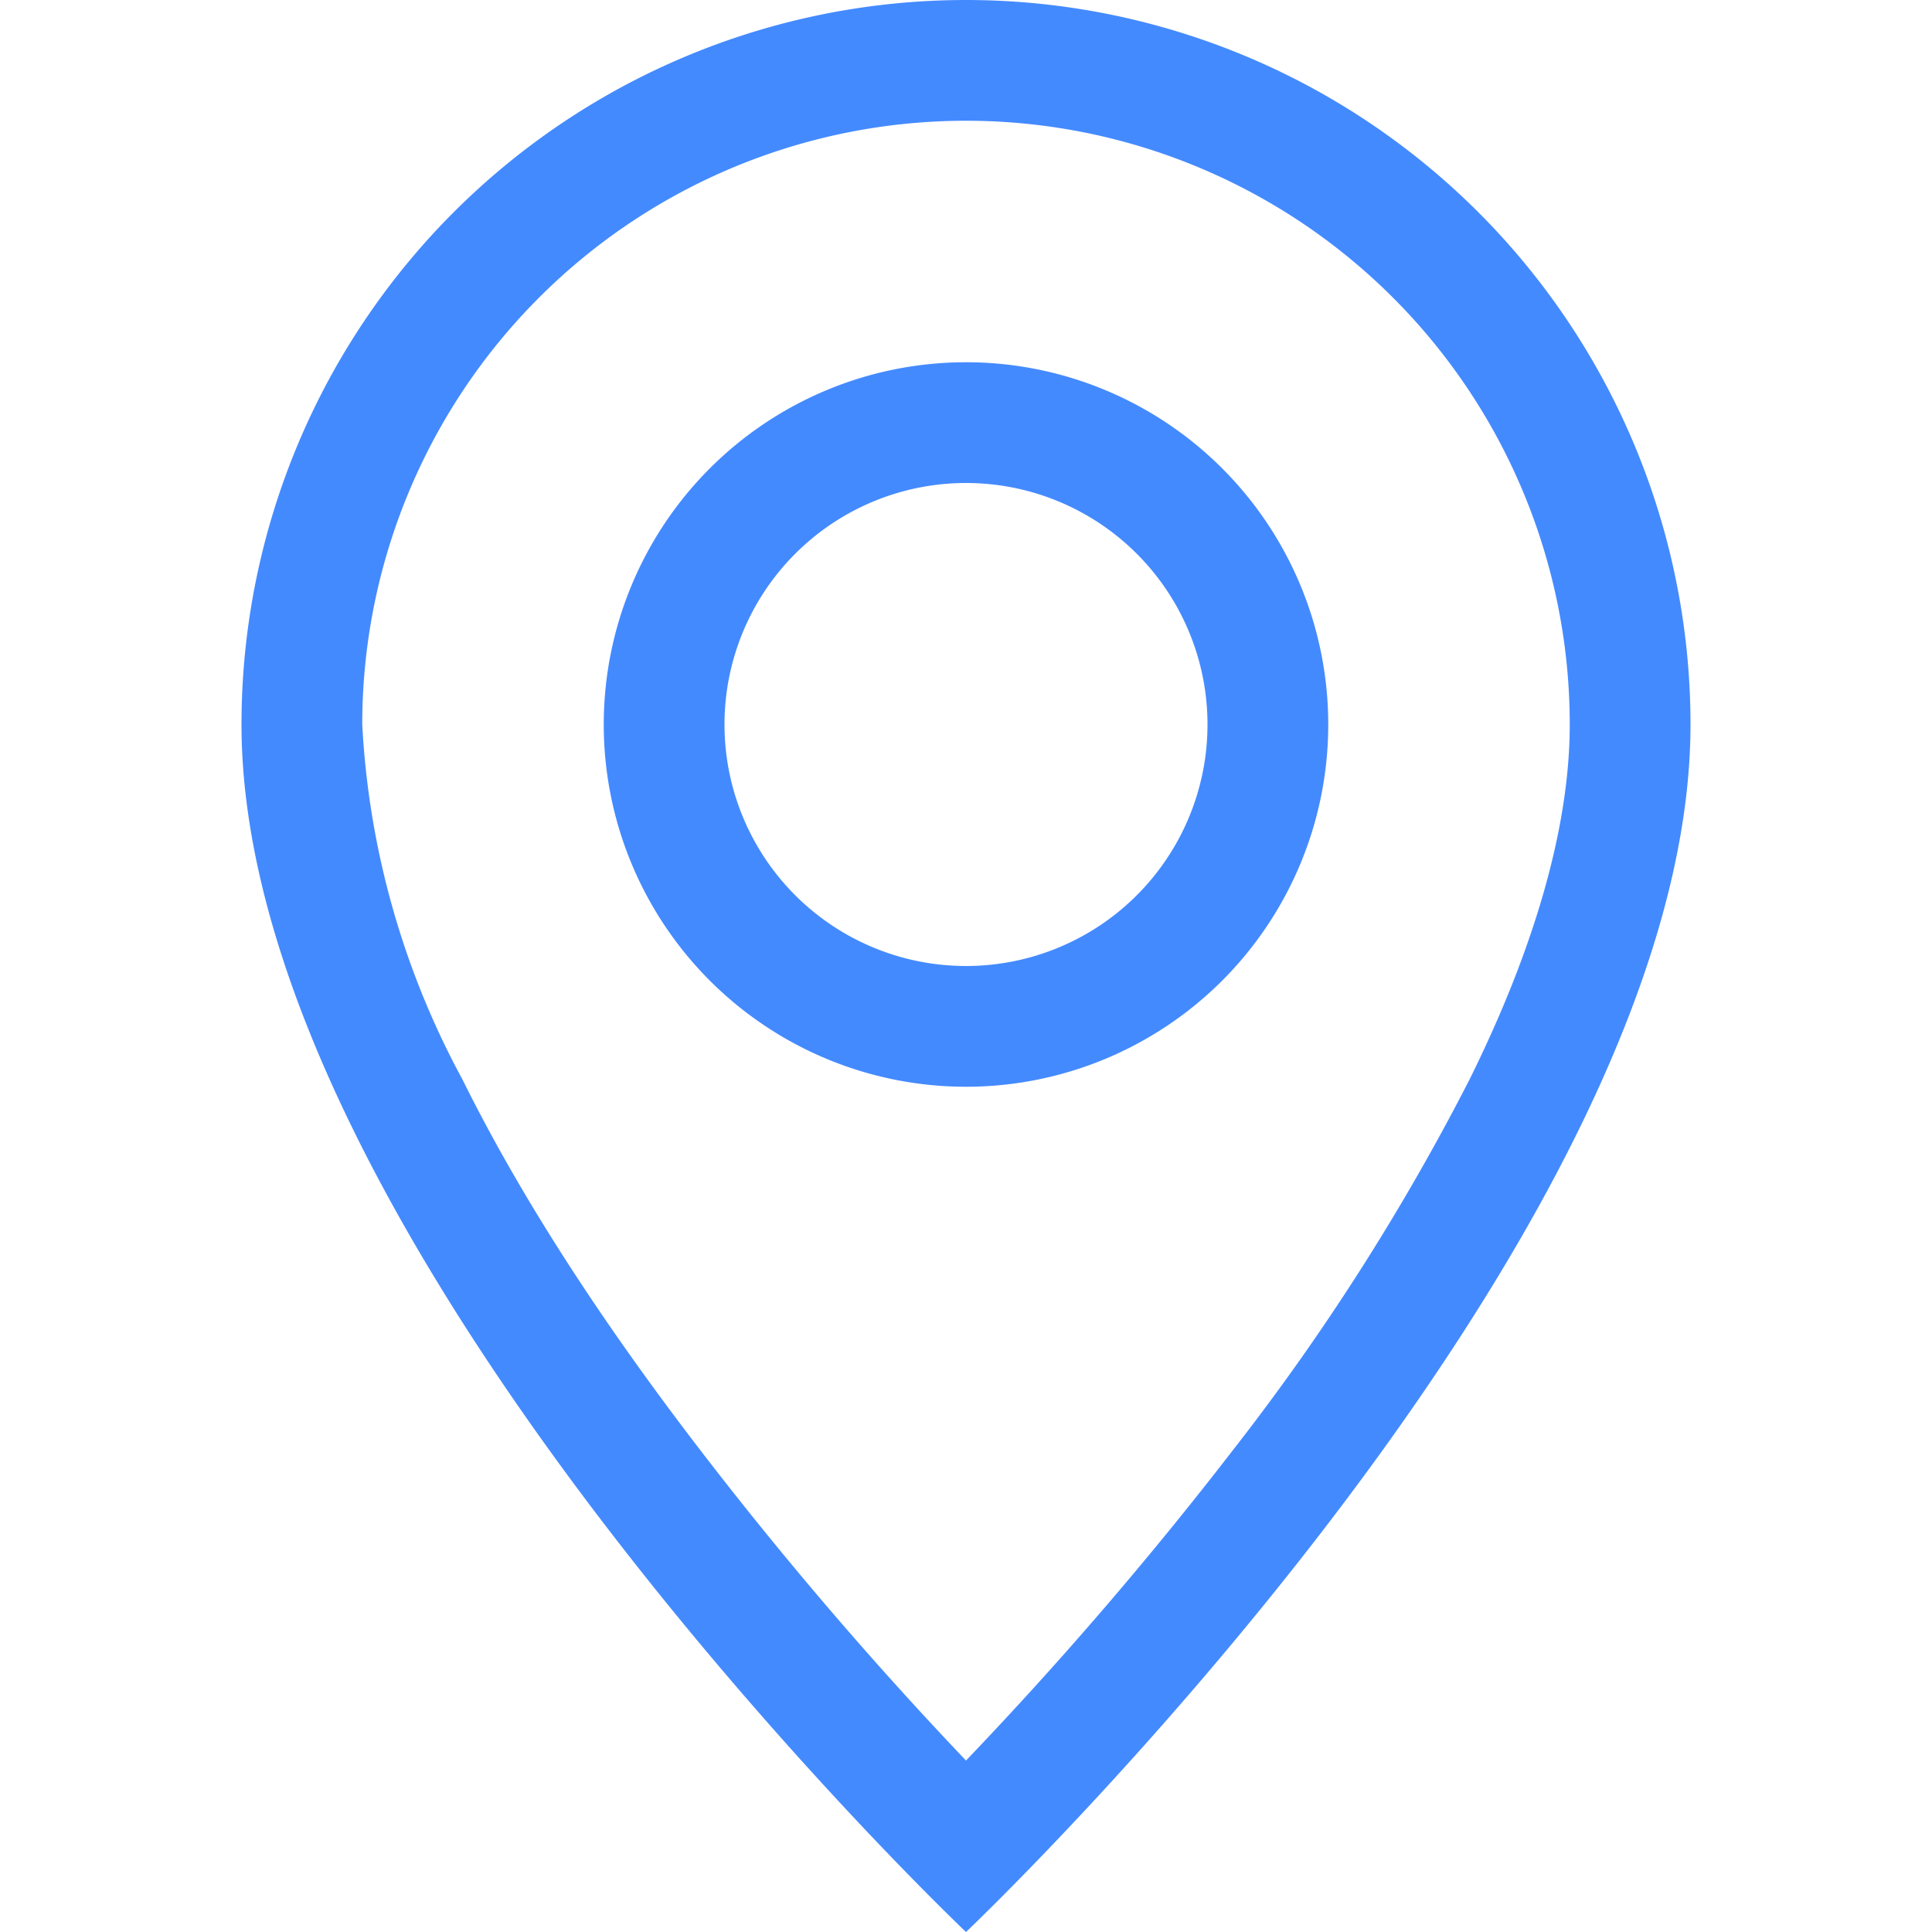<svg xmlns="http://www.w3.org/2000/svg" fill="#448aff" viewBox="0 0 16 16"><path d="M12.17 8.94a19.23 19.23 0 0 1-1.96 3.07A32 32 0 0 1 8 14.58a32 32 0 0 1-2.2-2.57c-.73-.95-1.44-2-1.97-3.07A6.92 6.92 0 0 1 3 6a5 5 0 0 1 10 0c0 .86-.3 1.87-.83 2.94M8 16s6-5.69 6-10A6 6 0 0 0 2 6c0 4.31 6 10 6 10"/><path d="M8 8a2 2 0 1 1 0-4 2 2 0 0 1 0 4m0 1a3 3 0 1 0 0-6 3 3 0 0 0 0 6"/></svg>